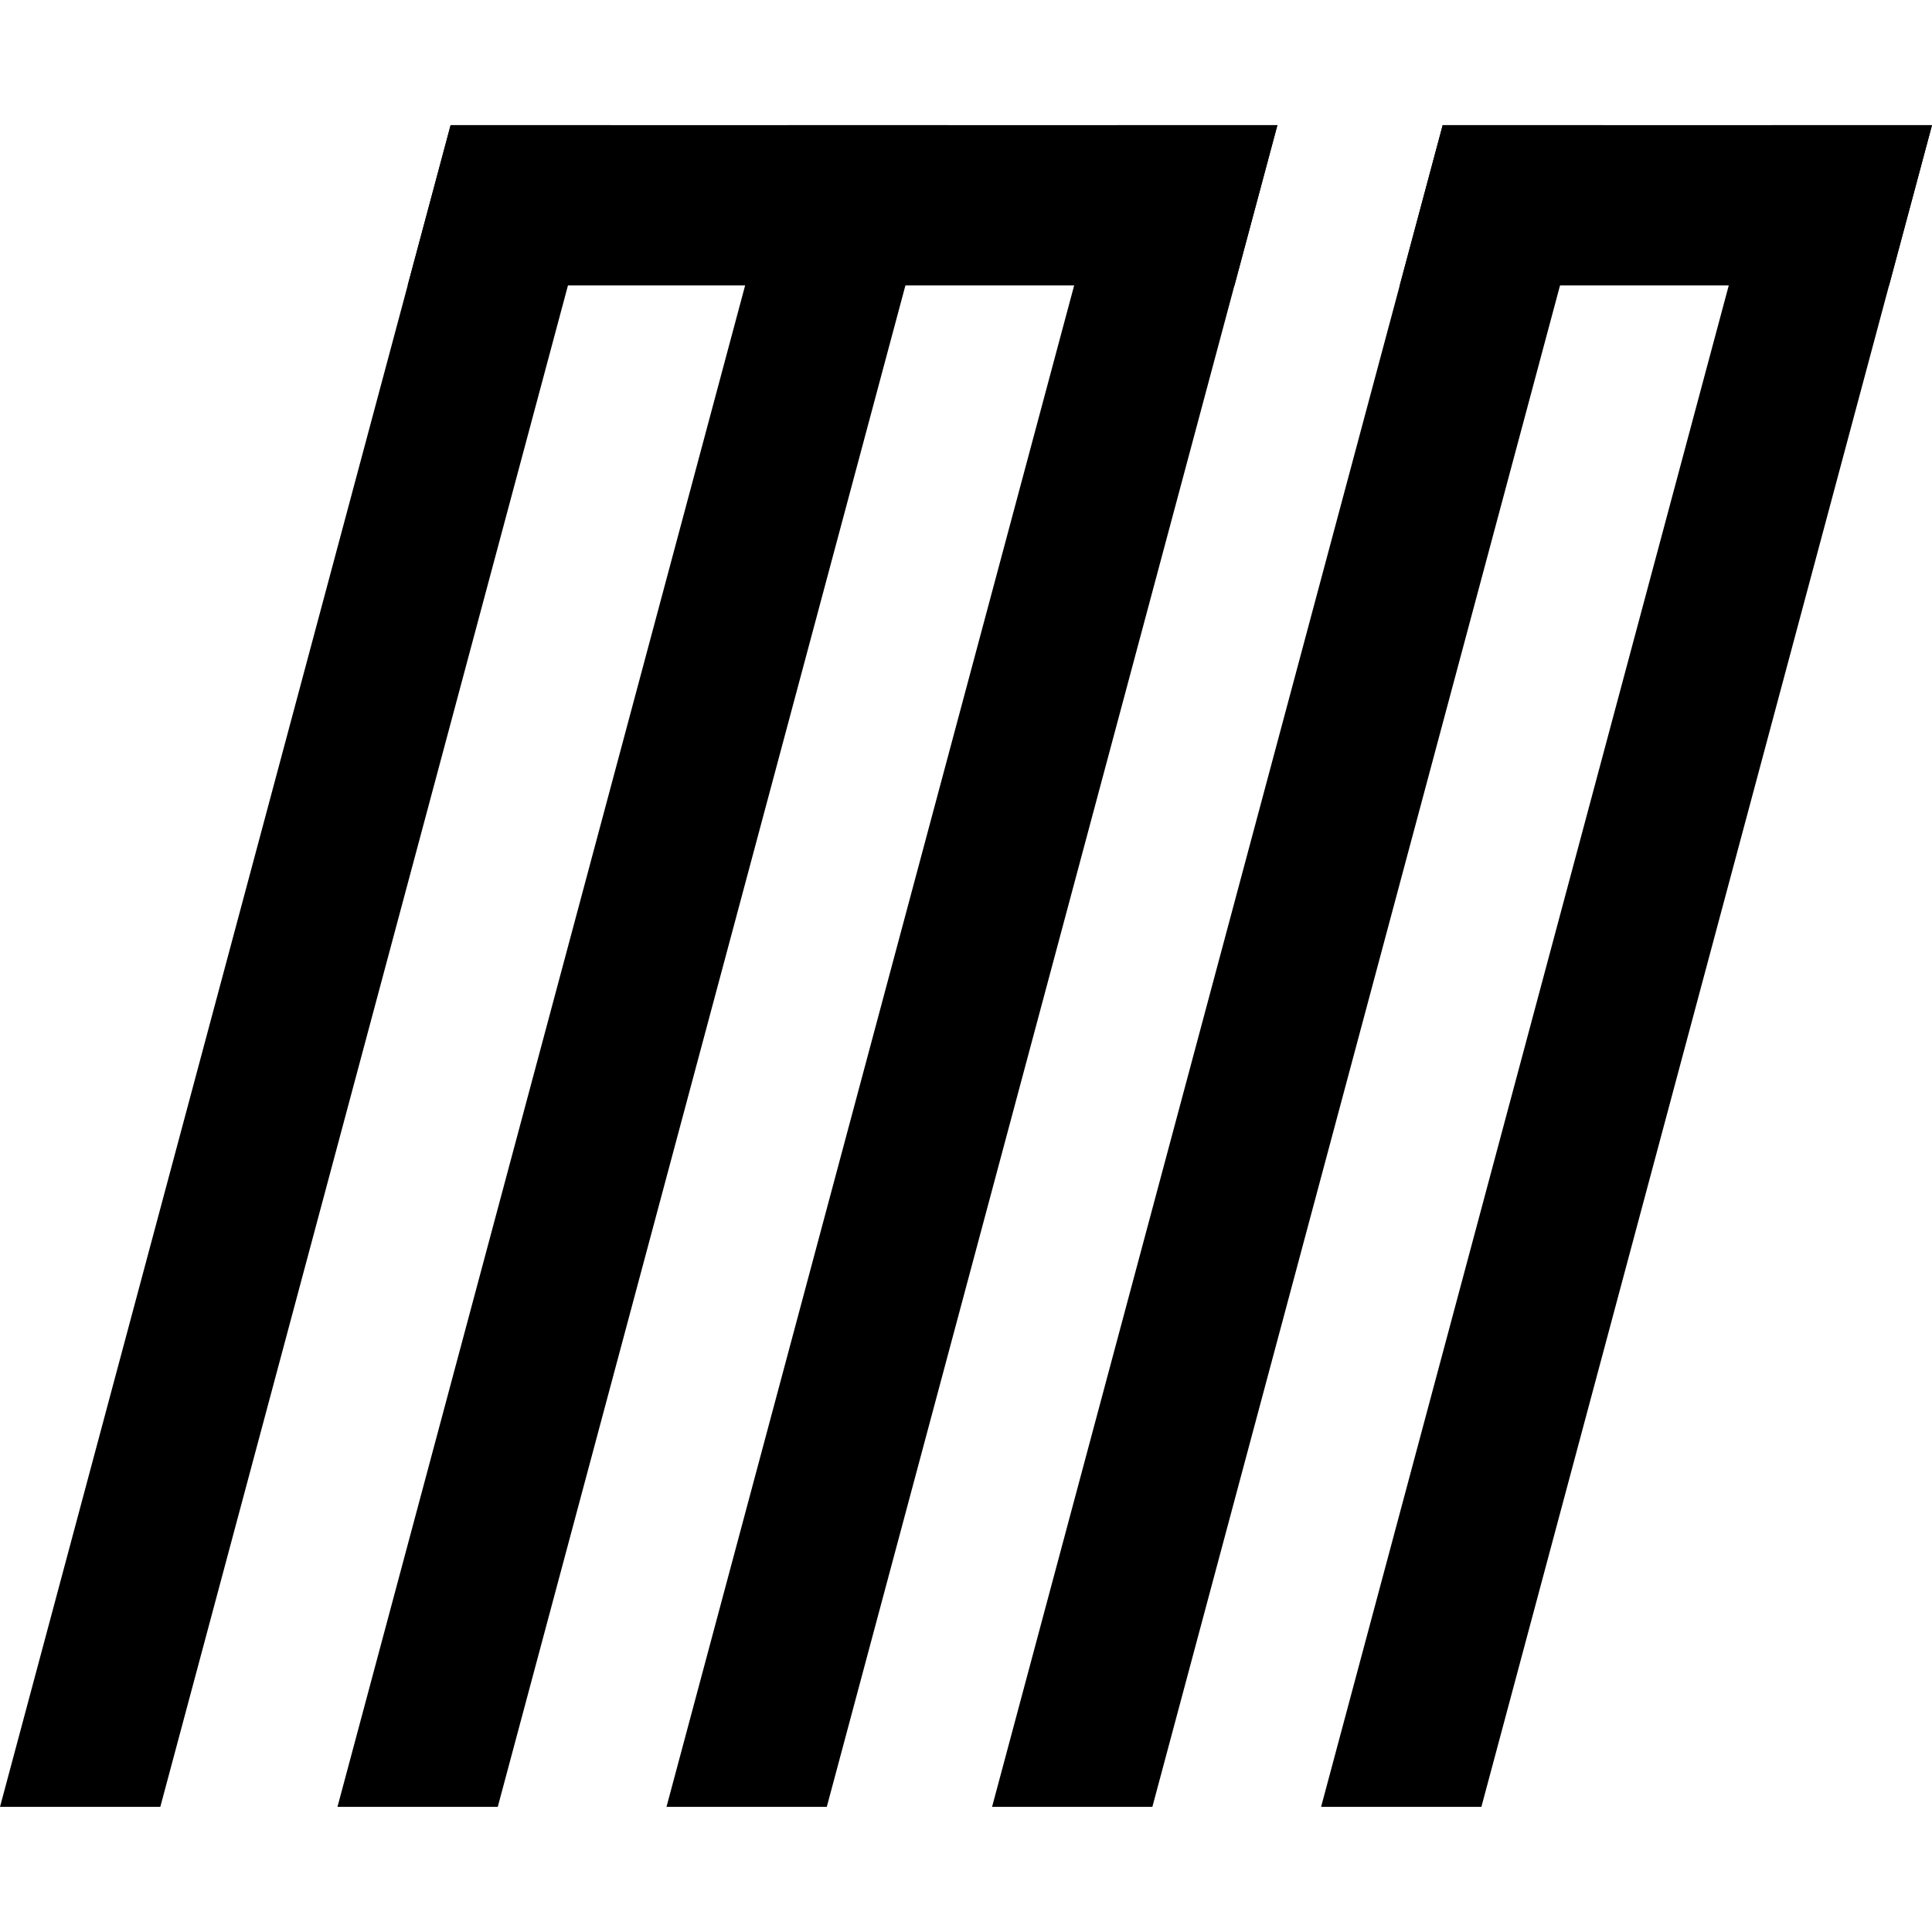 <?xml version="1.0" encoding="utf-8"?>
<!-- Generator: Adobe Illustrator 14.0.0, SVG Export Plug-In . SVG Version: 6.00 Build 43363)  -->
<!DOCTYPE svg PUBLIC "-//W3C//DTD SVG 1.1//EN" "http://www.w3.org/Graphics/SVG/1.1/DTD/svg11.dtd">
<svg version="1.1" id="Layer_1" xmlns="http://www.w3.org/2000/svg" xmlns:xlink="http://www.w3.org/1999/xlink" x="0px" y="0px"
	 width="479.805px" height="479.81px" viewBox="0 0 479.805 479.81" enable-background="new 0 0 479.805 479.81"
	 xml:space="preserve">
<g>
	<g>
		<polygon points="39.809,448.732 0,448.732 111.91,31.077 151.719,31.077 		"/>
		<polygon points="205.327,448.732 165.519,448.732 277.428,31.077 317.237,31.077 		"/>
		<polygon points="123.615,448.732 83.807,448.732 195.717,31.077 235.525,31.077 		"/>
		<polygon points="101.244,70.885 111.91,31.077 317.239,31.077 306.573,70.885 		"/>
	</g>
	<g>
		<polygon points="367.895,448.732 328.086,448.732 439.997,31.077 479.805,31.077 		"/>
		<polygon points="286.184,448.732 246.375,448.732 358.286,31.077 398.094,31.077 		"/>
		<polygon points="347.62,70.885 358.286,31.077 479.805,31.077 469.139,70.885 		"/>
	</g>
</g>
</svg>
